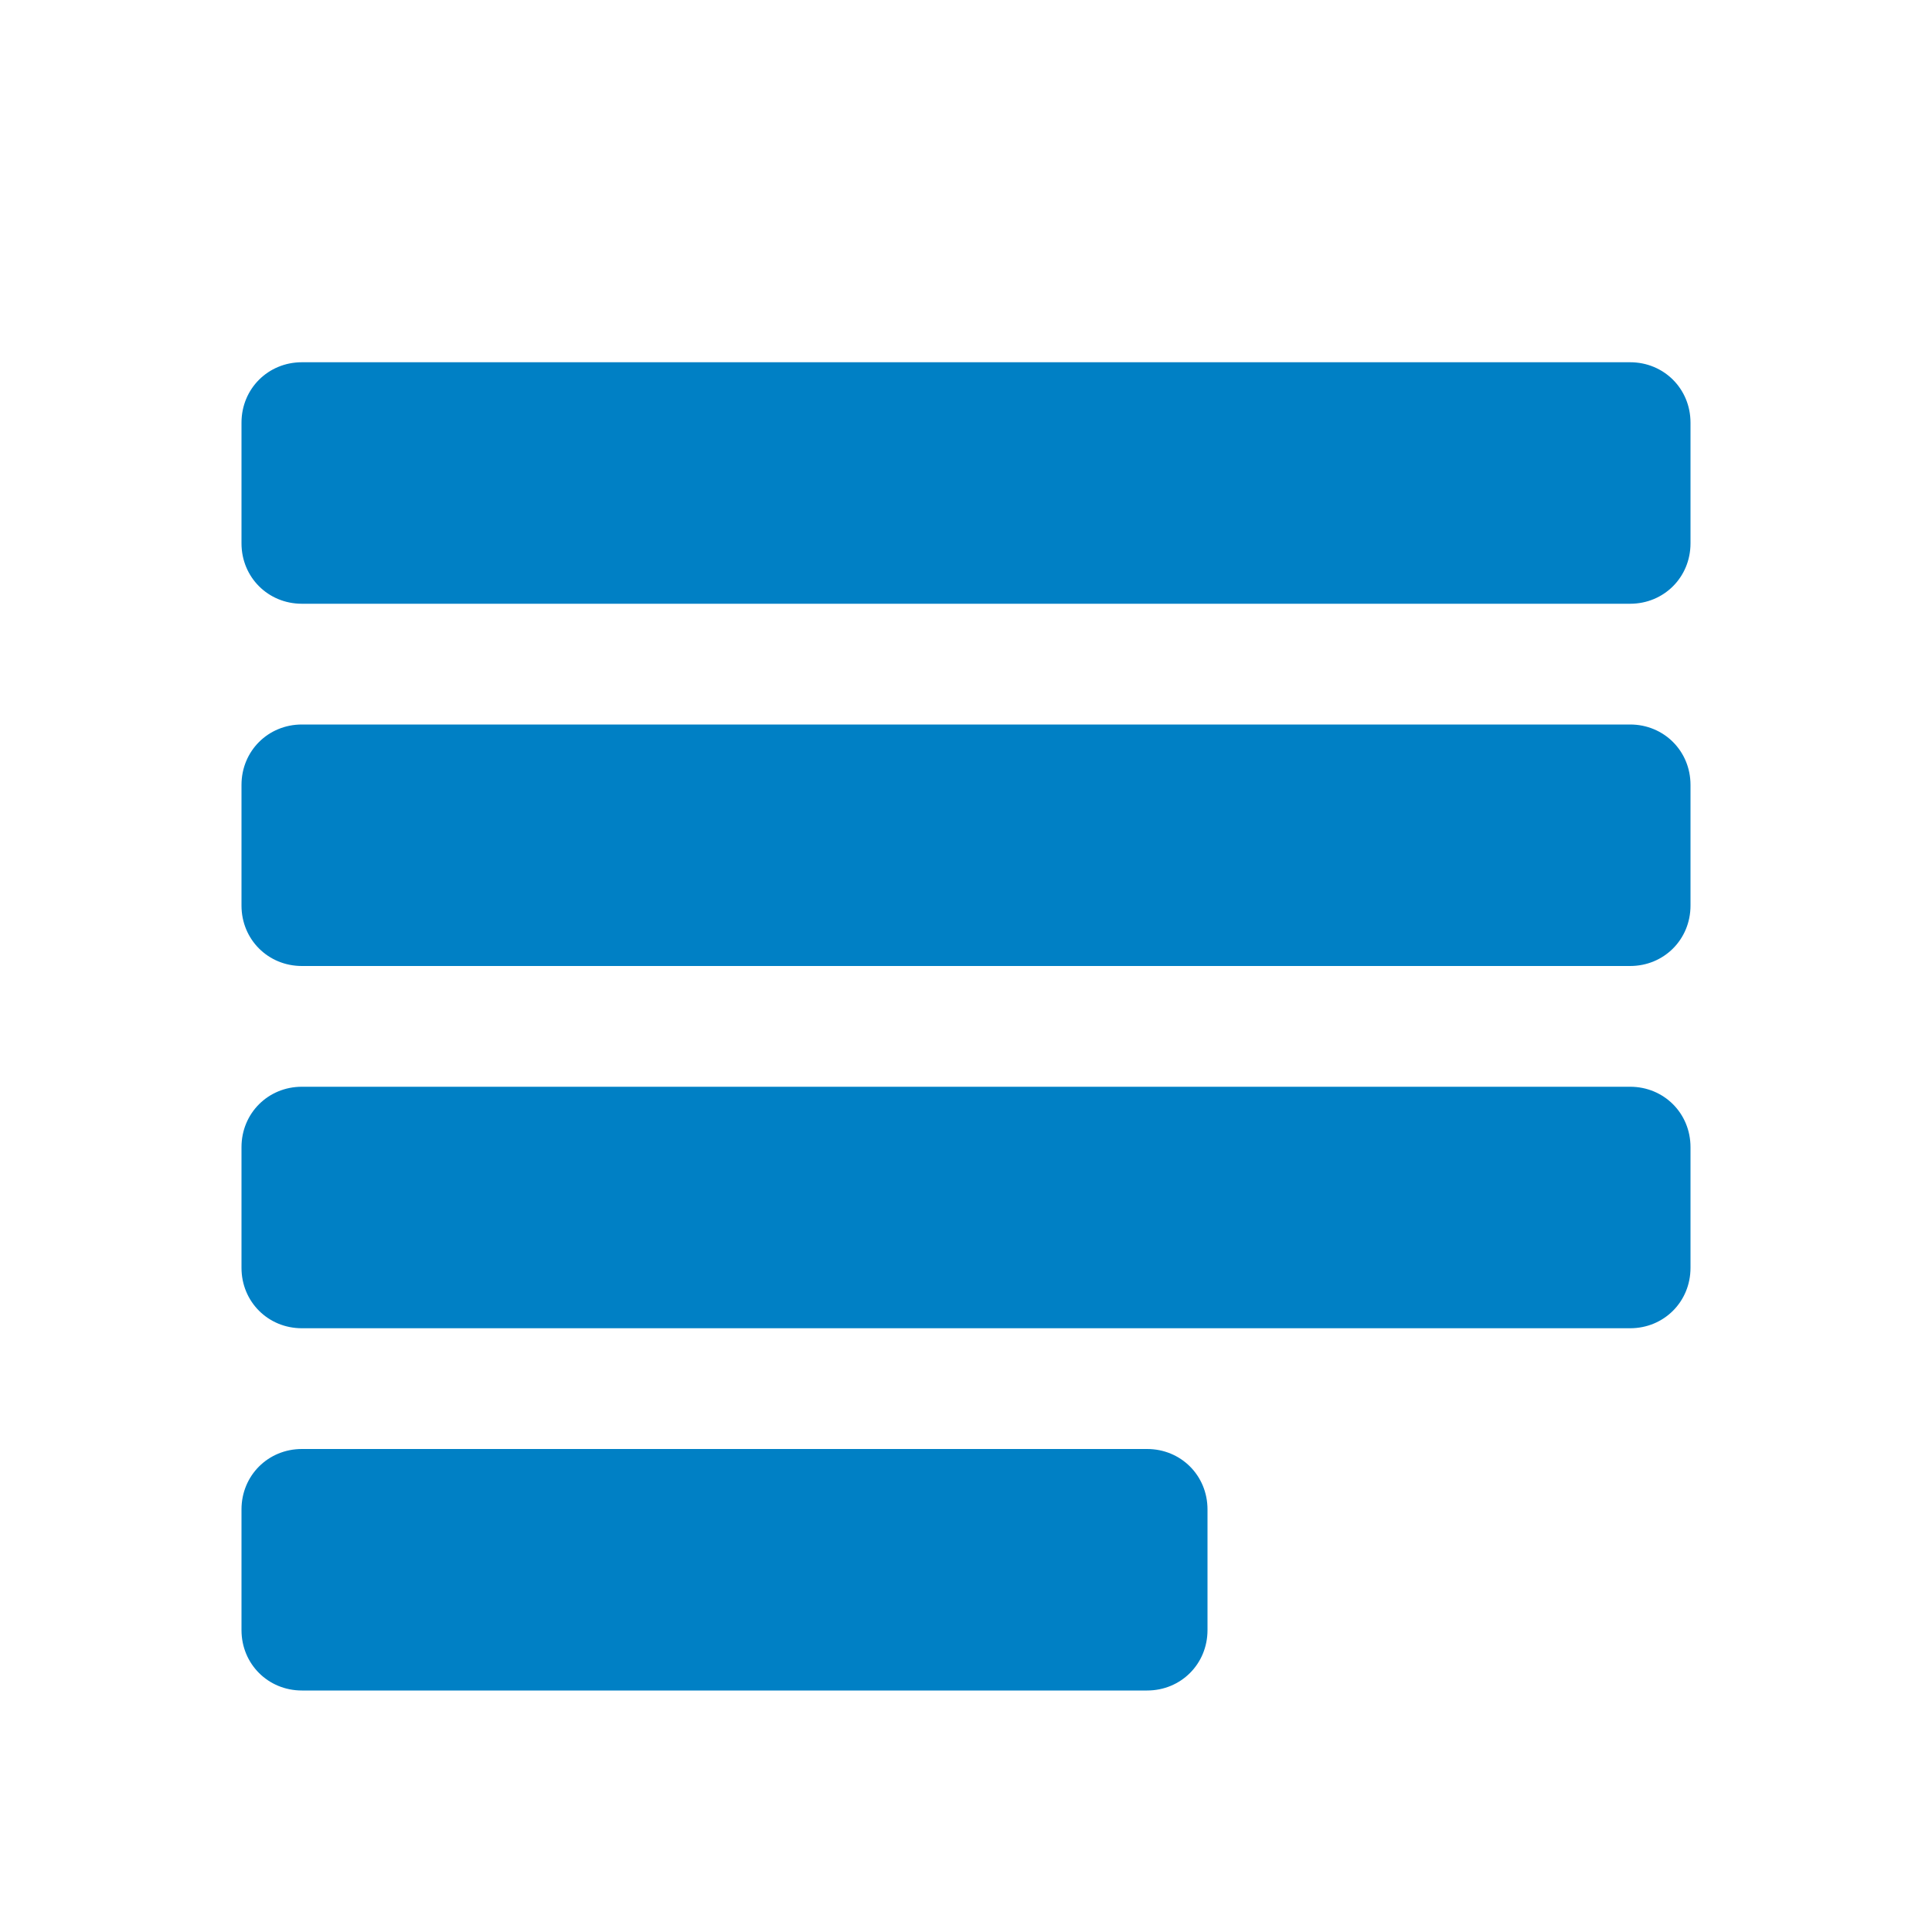 <svg xmlns="http://www.w3.org/2000/svg" viewBox="0 0 16 16" width="16" height="16">
<cis-name>paragraph</cis-name>
<cis-semantic>primary</cis-semantic>
<path id="align-justify_2_" fill-rule="evenodd" clip-rule="evenodd" fill="#0080C5" d="M2,12.5C2,12.22,2.22,12,2.5,12h7
	c0.28,0,0.5,0.22,0.5,0.5v1c0,0.28-0.22,0.5-0.5,0.5h-7C2.22,14,2,13.78,2,13.5V12.5z M2,10.5C2,10.78,2.22,11,2.5,11h11
	c0.28,0,0.5-0.22,0.5-0.5v-1C14,9.22,13.78,9,13.5,9h-11C2.22,9,2,9.22,2,9.5V10.5z M2,7.5C2,7.78,2.22,8,2.5,8h11
	C13.78,8,14,7.78,14,7.5v-1C14,6.22,13.78,6,13.5,6h-11C2.22,6,2,6.22,2,6.5V7.5z M2,4.5C2,4.78,2.22,5,2.5,5h11
	C13.78,5,14,4.78,14,4.5v-1C14,3.22,13.78,3,13.5,3h-11C2.22,3,2,3.22,2,3.5V4.5z"/>
</svg>

